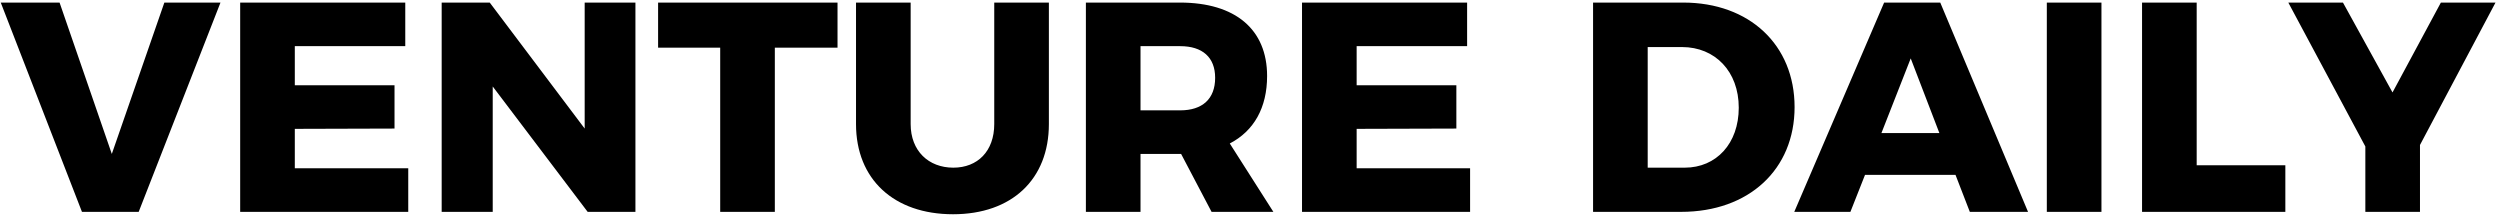 <svg xmlns="http://www.w3.org/2000/svg" width="401" height="35" viewBox="0 0 401 35">
  <path fill="#000000" fill-rule="evenodd" d="M22.245,33.785 L13.146,33.785 L0.121,0.216 L9.555,0.216 L17.935,24.495 L26.363,0.216 L35.366,0.216 L22.245,33.785 Z M65.483,26.793 L65.483,33.785 L38.524,33.785 L38.524,0.216 L65.005,0.216 L65.005,7.207 L47.287,7.207 L47.287,13.481 L63.281,13.481 L63.281,20.424 L47.287,20.472 L47.287,26.793 L65.483,26.793 Z M94.261,33.785 L79.033,13.673 L79.033,33.785 L70.844,33.785 L70.844,0.216 L78.554,0.216 L93.782,20.424 L93.782,0.216 L101.923,0.216 L101.923,33.785 L94.261,33.785 Z M124.283,7.447 L124.283,33.785 L115.52,33.785 L115.52,7.447 L105.559,7.447 L105.559,0.216 L134.339,0.216 L134.339,7.447 L124.283,7.447 Z M152.869,34.168 C143.388,34.168 137.305,28.565 137.305,19.706 L137.305,0.216 L146.069,0.216 L146.069,19.706 C146.069,24.015 148.942,26.697 152.917,26.697 C156.795,26.697 159.477,24.064 159.477,19.706 L159.477,0.216 L168.24,0.216 L168.24,19.706 C168.24,28.565 162.303,34.168 152.869,34.168 Z M197.257,22.818 L204.248,33.785 L194.336,33.785 L189.451,24.495 L189.26,24.495 L182.939,24.495 L182.939,33.785 L174.176,33.785 L174.176,0.216 L189.26,0.216 C198.167,0.216 203.243,4.526 203.243,11.996 C203.243,17.072 201.135,20.807 197.257,22.818 Z M189.308,7.207 L182.939,7.207 L182.939,17.503 L189.308,17.503 C192.851,17.503 194.91,15.683 194.91,12.284 C194.91,8.979 192.851,7.207 189.308,7.207 Z M235.803,26.793 L235.803,33.785 L208.843,33.785 L208.843,0.216 L235.325,0.216 L235.325,7.207 L217.606,7.207 L217.606,13.481 L233.6,13.481 L233.6,20.424 L217.606,20.472 L217.606,26.793 L235.803,26.793 Z M269.655,33.785 L255.528,33.785 L255.528,0.216 L269.99,0.216 C280.621,0.216 287.851,7.015 287.851,16.977 C287.851,26.985 280.525,33.785 269.655,33.785 Z M269.799,7.351 L264.291,7.351 L264.291,26.697 L270.229,26.697 C275.305,26.697 278.897,22.818 278.897,17.072 C278.897,11.278 275.113,7.351 269.799,7.351 Z M315.959,33.785 L313.661,27.847 L299.151,27.847 L296.805,33.785 L287.8,33.785 L302.215,0.216 L311.217,0.216 L325.297,33.785 L315.959,33.785 Z M306.479,9.171 L301.782,21.143 L311.075,21.143 L306.479,9.171 Z M328.31,33.785 L337.073,33.785 L337.073,0.216 L328.31,0.216 L328.31,33.785 Z M343.585,33.785 L343.585,0.216 L352.348,0.216 L352.348,26.314 L366.57,26.314 L366.57,33.785 L343.585,33.785 Z M388.165,23.058 L388.165,33.785 L379.402,33.785 L379.402,23.298 L367.045,0.216 L375.811,0.216 L383.759,14.63 L391.517,0.216 L400.279,0.216 L388.165,23.058 Z" transform="translate(0 .197)"/>
</svg>
